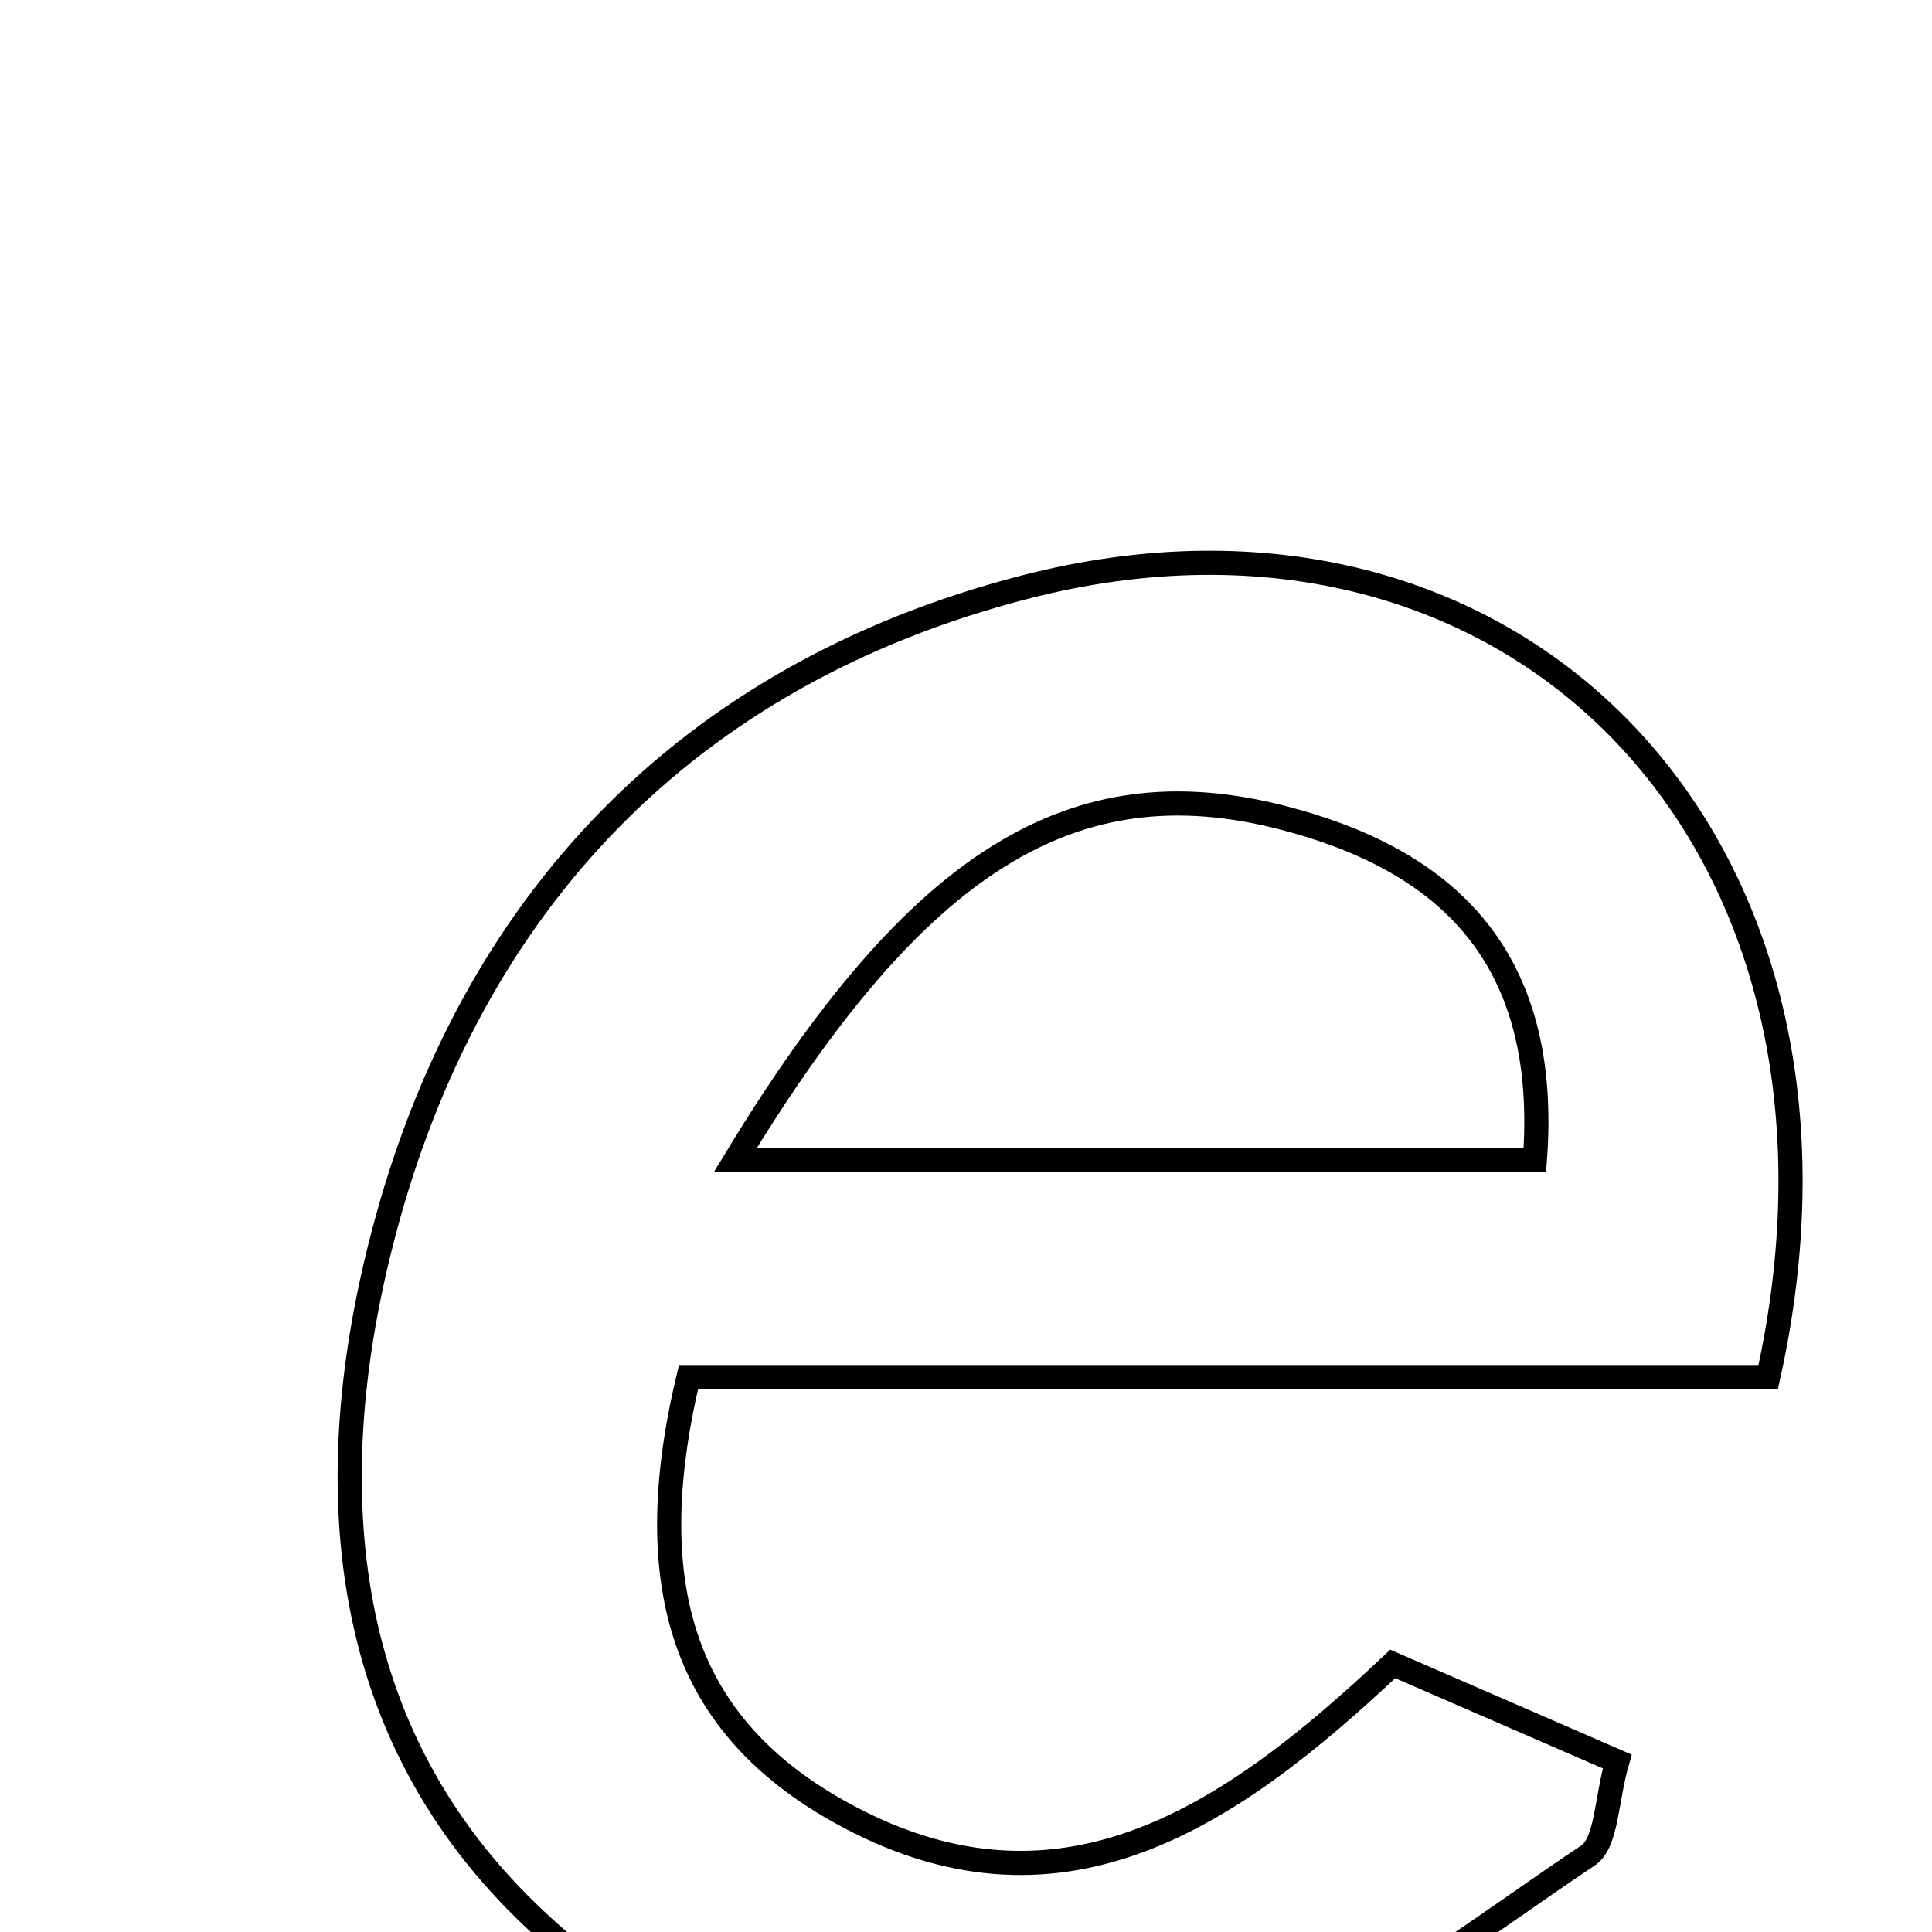 <svg xmlns="http://www.w3.org/2000/svg" viewBox="0.0 0.0 24.0 24.0" height="200px" width="200px"><path fill="none" stroke="black" stroke-width=".3" stroke-opacity="1.0"  filling="0" d="M12.721 7.296 C18.8 5.72 23.447 10.447 21.965 17.107 C19.796 17.107 17.53 17.107 15.264 17.107 C13.016 17.107 10.768 17.107 8.553 17.107 C7.922 19.744 8.531 21.439 10.411 22.497 C13.145 24.034 15.27 22.585 17.301 20.67 C18.252 21.083 19.151 21.474 20.09 21.882 C19.95 22.366 19.962 22.893 19.725 23.051 C18.371 23.955 17.046 25.01 15.546 25.57 C12.311 26.776 9.2 26.236 6.656 23.853 C4.139 21.497 3.97 18.332 4.77 15.303 C5.845 11.228 8.526 8.383 12.721 7.296"></path>
<path fill="none" stroke="black" stroke-width=".3" stroke-opacity="1.0"  filling="0" d="M15.926 10.156 C17.923 10.669 19.259 11.841 19.067 14.406 C15.844 14.406 12.68 14.406 9.137 14.406 C11.394 10.685 13.333 9.491 15.926 10.156"></path></svg>